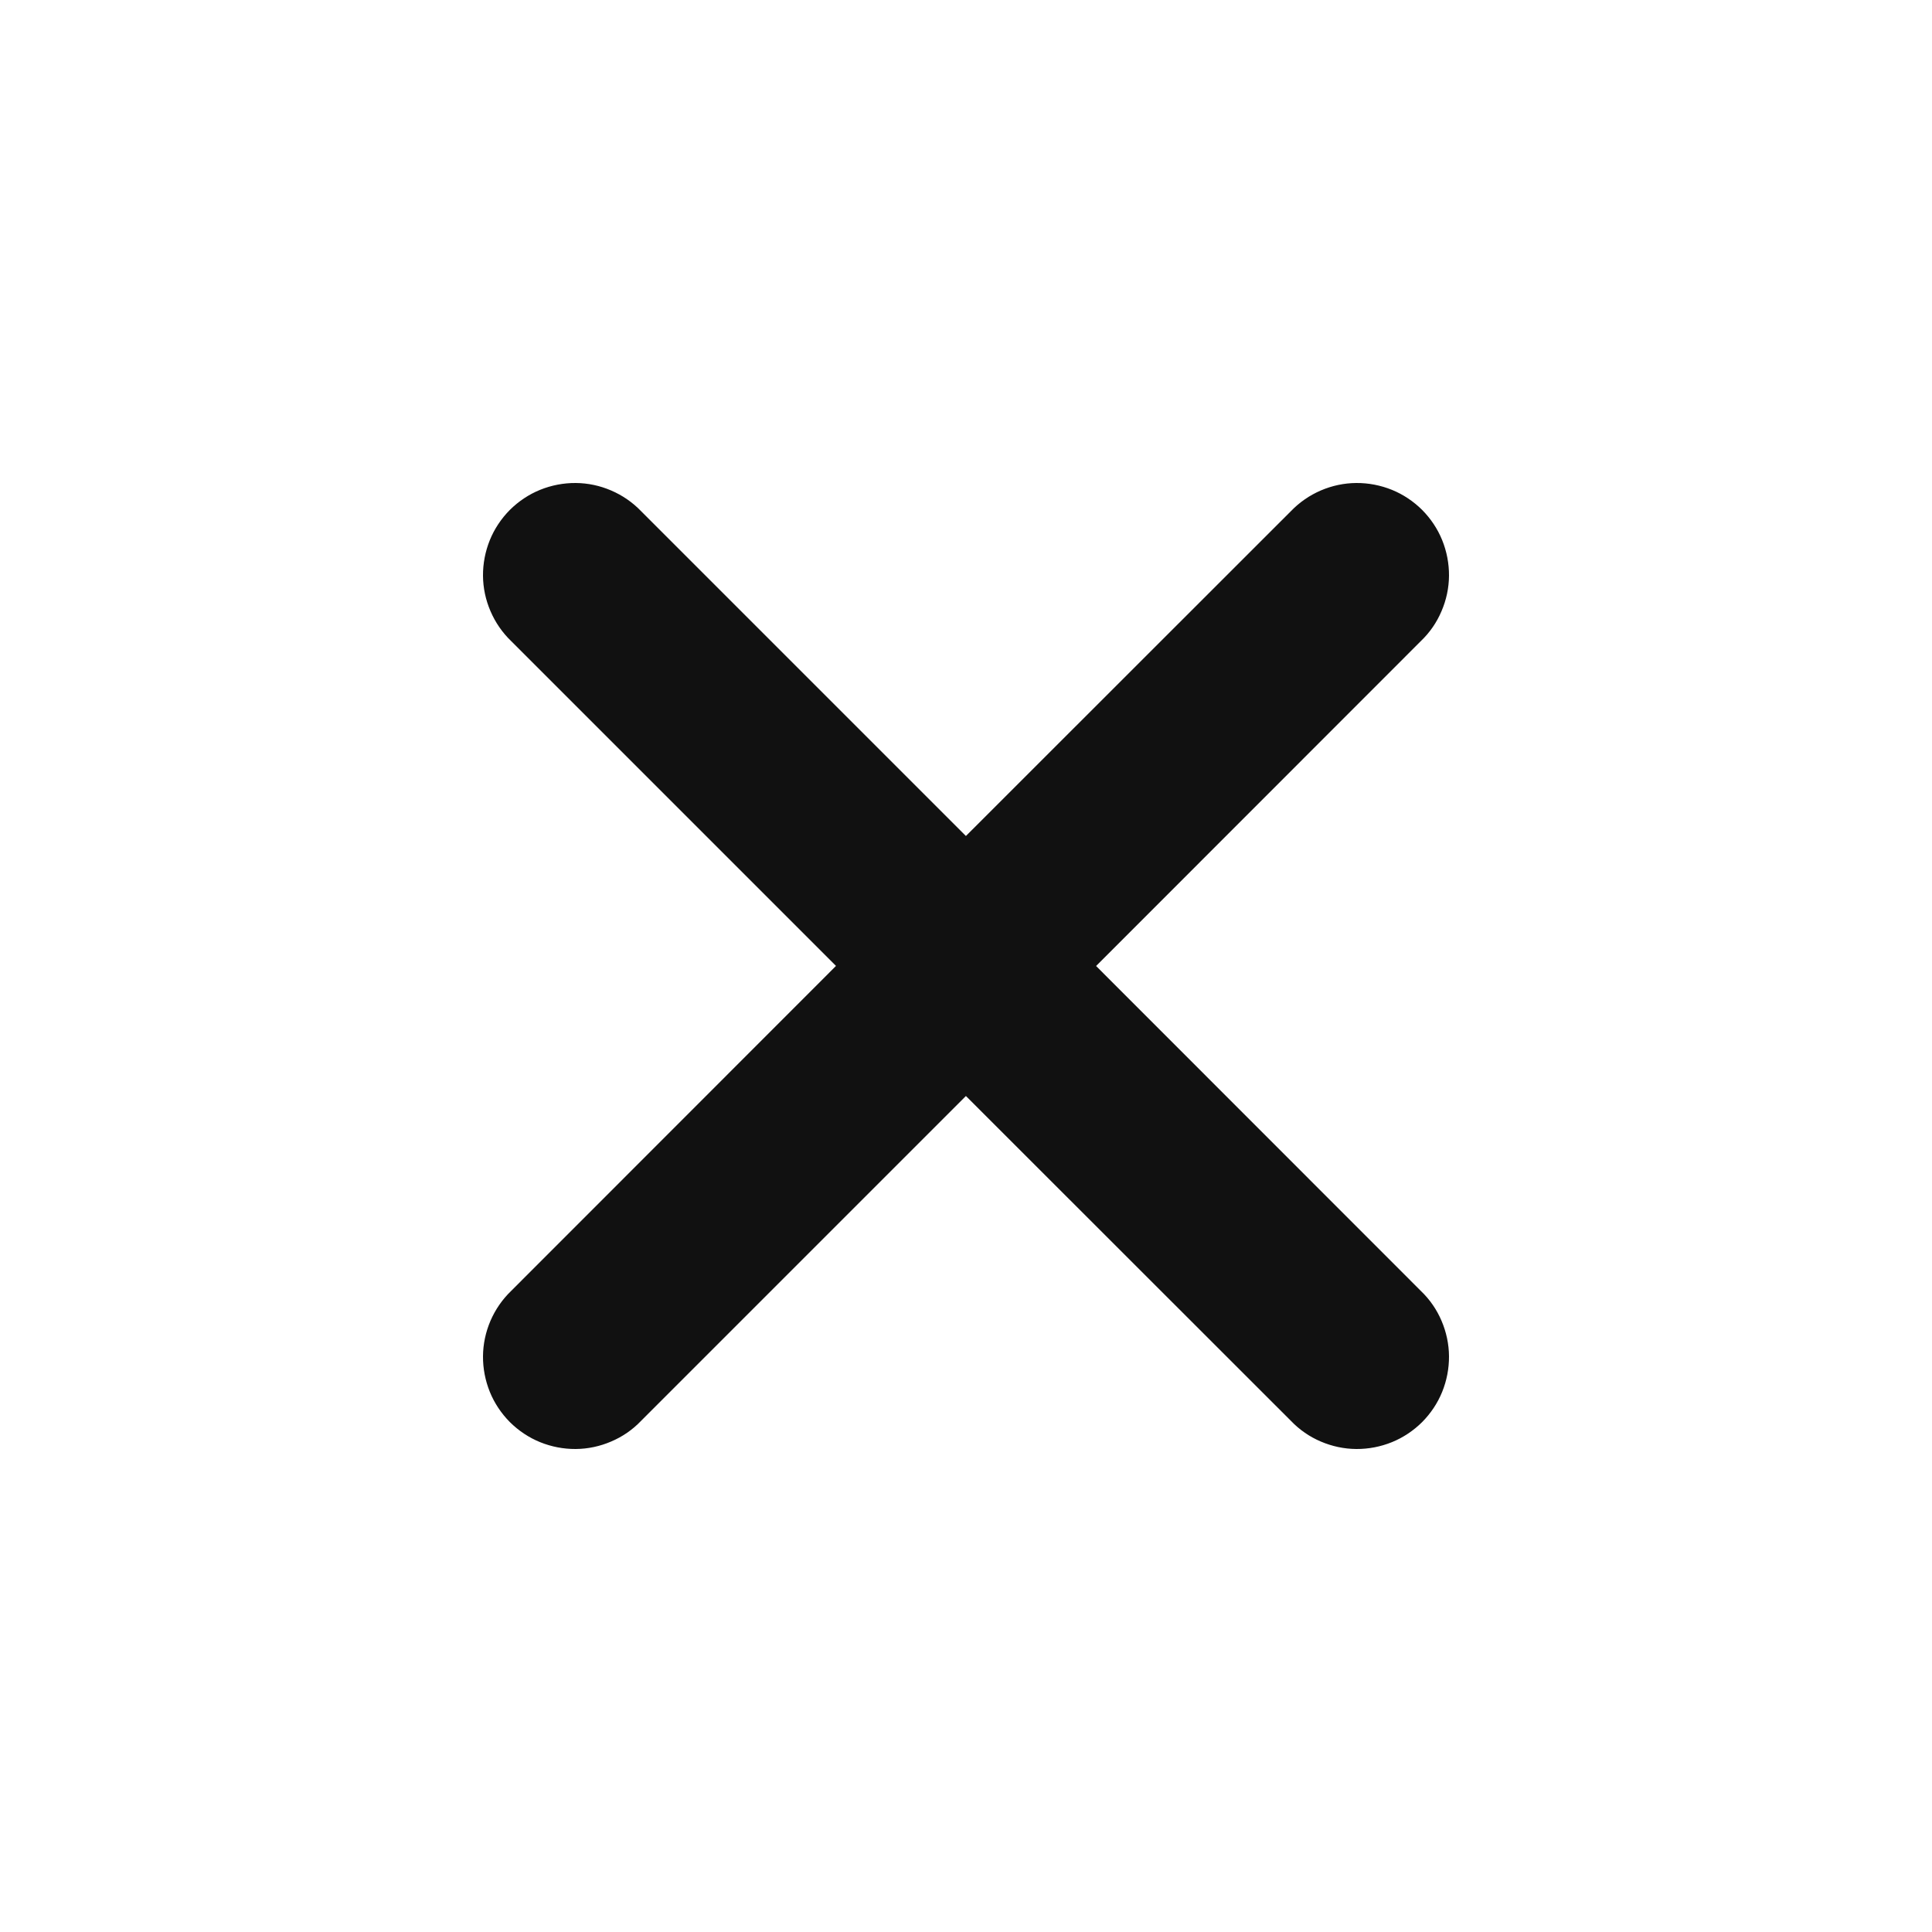 <svg width="24" height="24" viewBox="0 0 24 24" fill="none" xmlns="http://www.w3.org/2000/svg">
<path d="M13.615 12.001L17.651 7.963C17.761 7.858 17.848 7.732 17.907 7.592C17.967 7.453 17.999 7.303 18 7.152C18.001 7 17.972 6.85 17.915 6.709C17.858 6.569 17.773 6.442 17.666 6.334C17.558 6.227 17.431 6.142 17.291 6.085C17.15 6.028 17 5.999 16.848 6C16.697 6.001 16.547 6.033 16.407 6.093C16.268 6.153 16.142 6.24 16.037 6.349L11.999 10.385L7.963 6.349C7.858 6.24 7.732 6.153 7.592 6.093C7.453 6.033 7.303 6.001 7.152 6C7 5.999 6.85 6.028 6.709 6.085C6.569 6.142 6.442 6.227 6.334 6.334C6.227 6.442 6.142 6.569 6.085 6.709C6.028 6.85 5.999 7 6 7.152C6.001 7.303 6.033 7.453 6.093 7.592C6.153 7.732 6.24 7.858 6.349 7.963L10.385 11.999L6.349 16.037C6.24 16.142 6.153 16.268 6.093 16.407C6.033 16.547 6.001 16.697 6 16.848C5.999 17 6.028 17.15 6.085 17.291C6.142 17.431 6.227 17.558 6.334 17.666C6.442 17.773 6.569 17.858 6.709 17.915C6.85 17.972 7 18.001 7.152 18C7.303 17.999 7.453 17.967 7.592 17.907C7.732 17.848 7.858 17.761 7.963 17.651L11.999 13.615L16.037 17.651C16.142 17.761 16.268 17.848 16.407 17.907C16.547 17.967 16.697 17.999 16.848 18C17 18.001 17.15 17.972 17.291 17.915C17.431 17.858 17.558 17.773 17.666 17.666C17.773 17.558 17.858 17.431 17.915 17.291C17.972 17.15 18.001 17 18 16.848C17.999 16.697 17.967 16.547 17.907 16.407C17.848 16.268 17.761 16.142 17.651 16.037L13.615 11.999V12.001Z" fill="#111111"/>
</svg>
